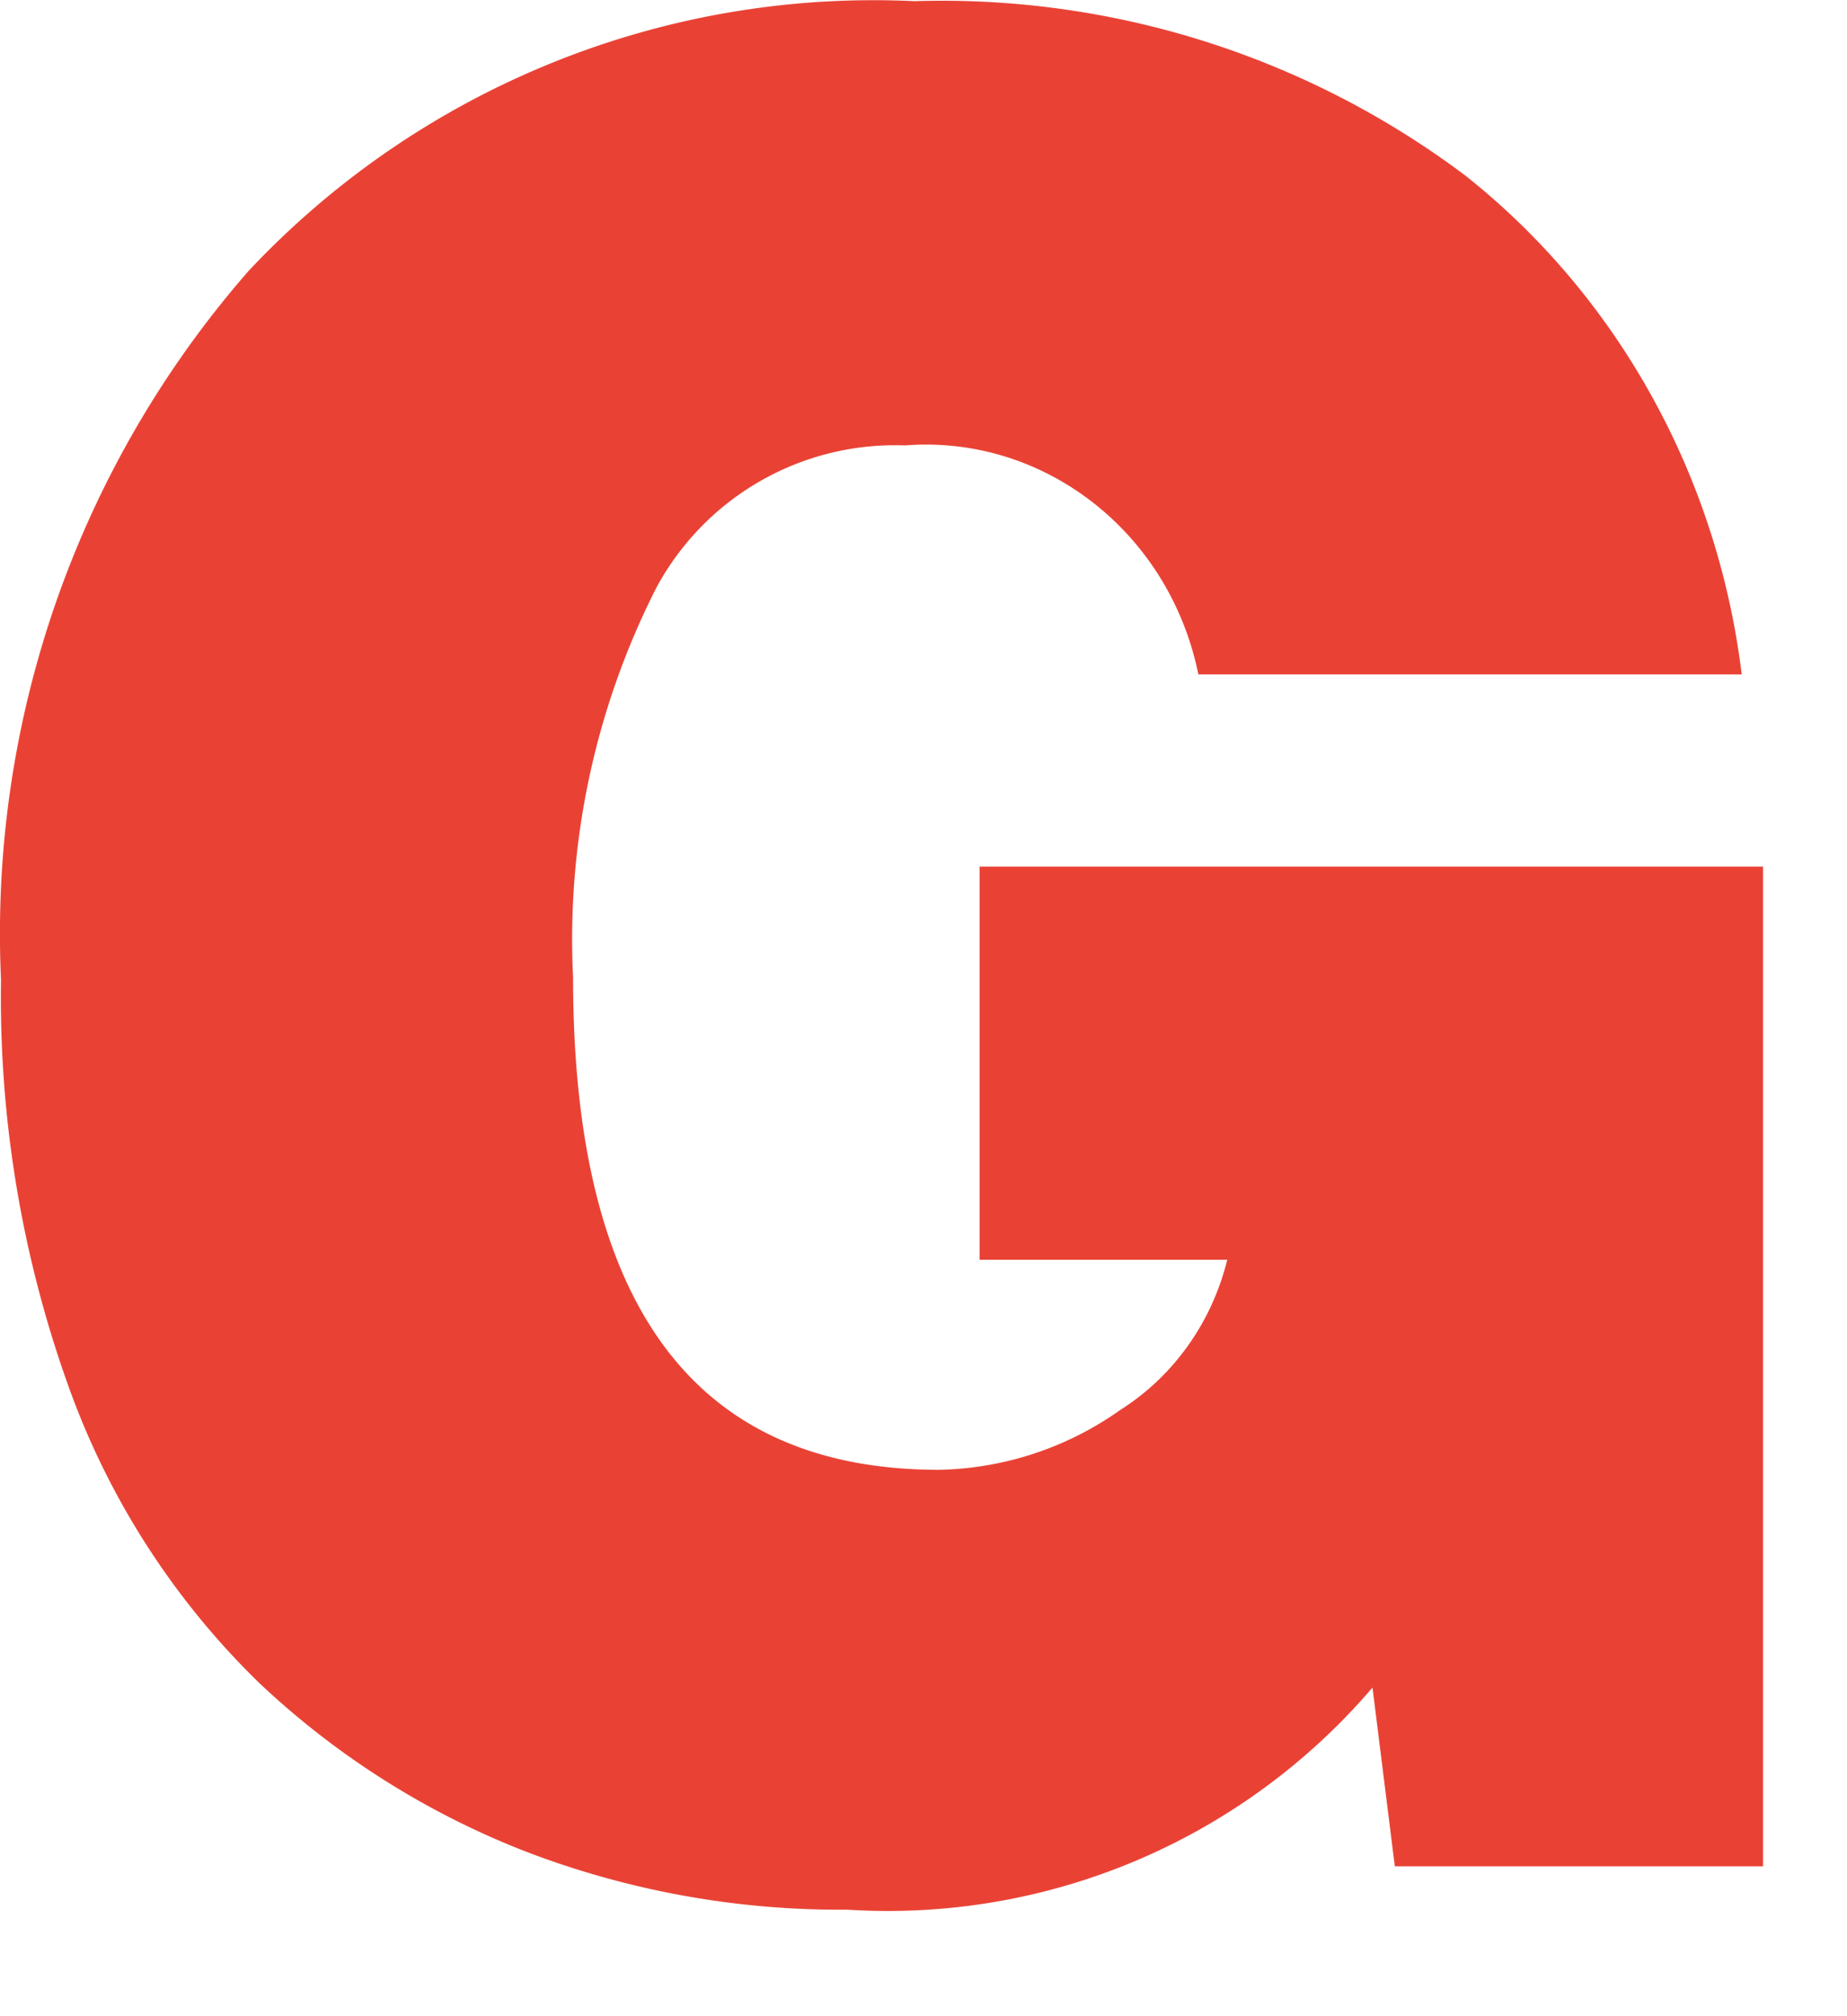 <svg xmlns="http://www.w3.org/2000/svg" width="11" height="12" viewBox="0 0 11 12">
    <path fill="#E94235" fill-rule="nonzero" d="M10.5 5.158v5.95H8.307l-.133-1.064a3.797 3.797 0 0 1-3.128 1.322 5.228 5.228 0 0 1-1.907-.343 4.895 4.895 0 0 1-1.601-1.012 4.644 4.644 0 0 1-1.12-1.732 6.85 6.85 0 0 1-.412-2.447A5.993 5.993 0 0 1 1.48 1.613 5.105 5.105 0 0 1 5.447.007a5.19 5.19 0 0 1 3.28 1.038c.909.72 1.502 1.79 1.646 2.969H7.137c-.172-.846-.92-1.428-1.748-1.363a1.614 1.614 0 0 0-1.48.847 4.62 4.62 0 0 0-.496 2.32c0 1.954.726 2.93 2.18 2.93a1.93 1.93 0 0 0 1.08-.357c.316-.2.544-.52.636-.893H5.834v-2.34H10.5z"/>
</svg>
